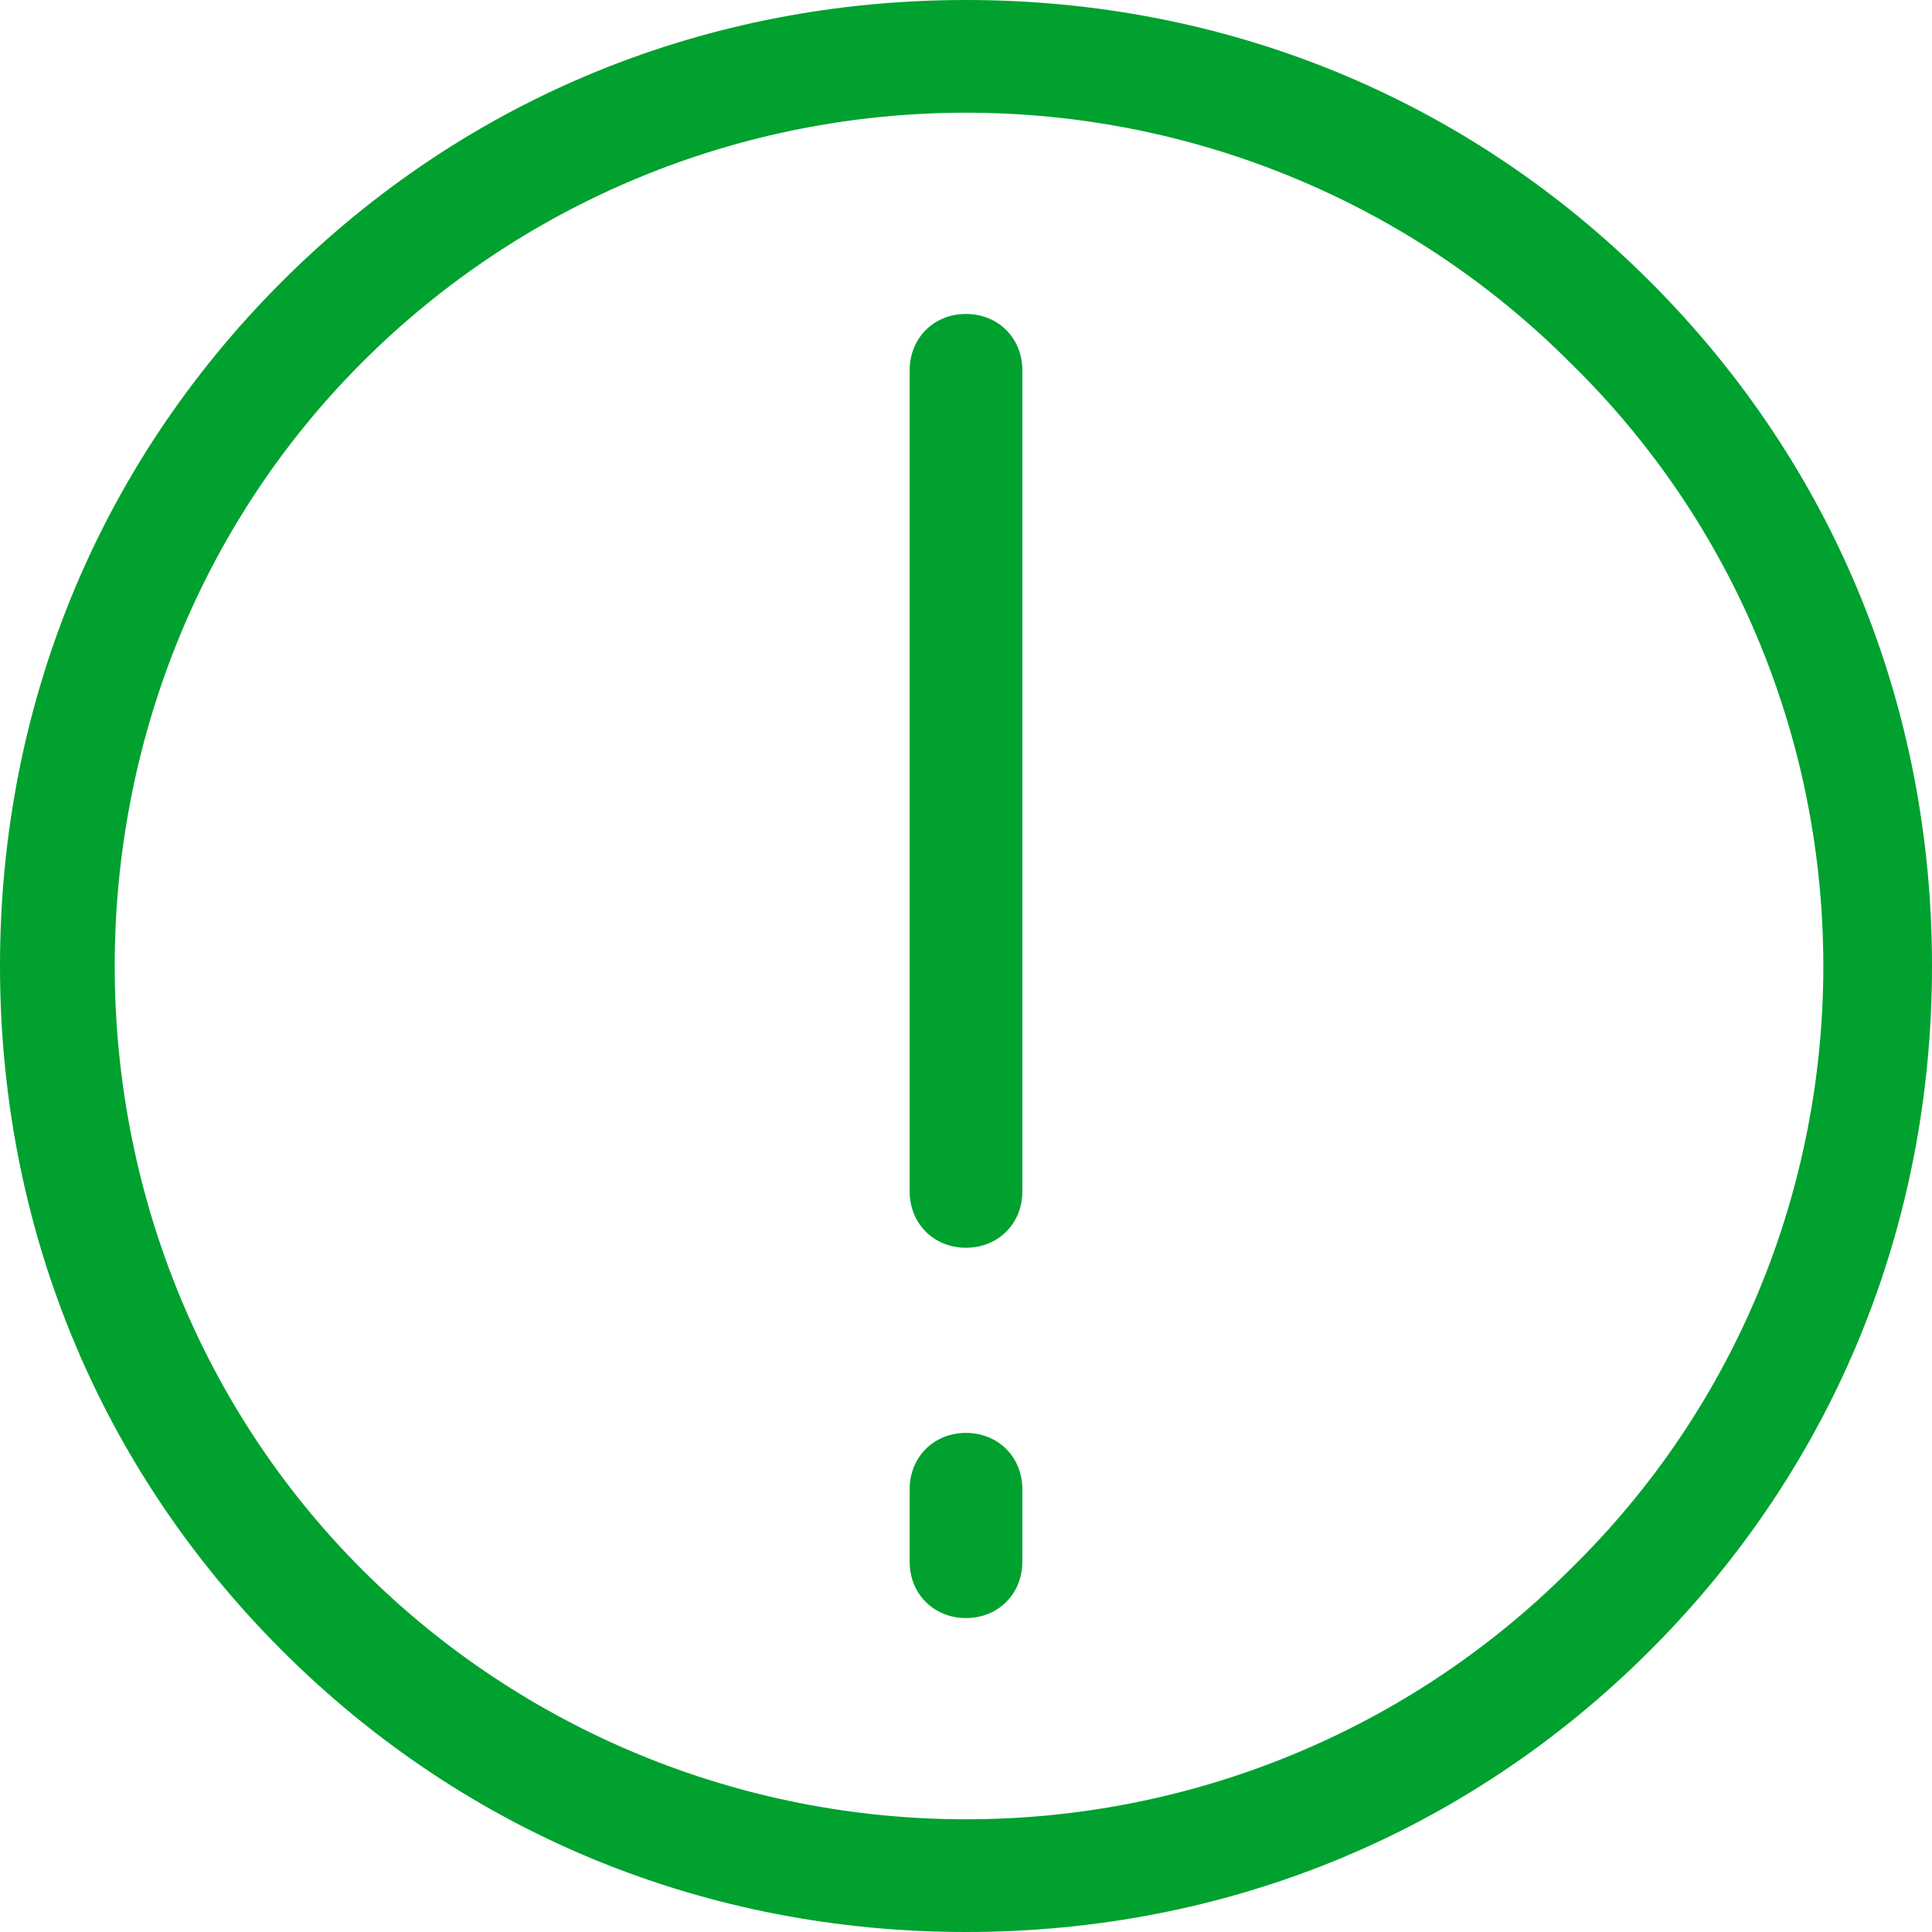 <?xml version="1.0" encoding="utf-8"?>
<!-- Generator: Adobe Illustrator 23.0.2, SVG Export Plug-In . SVG Version: 6.00 Build 0)  -->
<svg version="1.0" xmlns="http://www.w3.org/2000/svg" xmlns:xlink="http://www.w3.org/1999/xlink" x="0px" y="0px" width="24px"
	 height="24px" viewBox="0 0 24 24" enable-background="new 0 0 24 24" xml:space="preserve">
<g id="White">
</g>
<g id="Black">
</g>
<g id="Color">
	<g>
		<g>
			<g>
				<path fill="#00A12F" d="M12,15.5c-0.4,0-0.7-0.3-0.7-0.7V4.6c0-0.4,0.3-0.7,0.7-0.7s0.7,0.3,0.7,0.7v10.2
					C12.7,15.2,12.4,15.5,12,15.5z"/>
			</g>
			<g>
				<path fill="#00A12F" d="M12,20.1c-0.4,0-0.7-0.3-0.7-0.7v-0.9c0-0.4,0.3-0.7,0.7-0.7s0.7,0.3,0.7,0.7v0.9
					C12.7,19.8,12.4,20.1,12,20.1z"/>
			</g>
		</g>
		<path fill="#00A12F" d="M20.5,3.5C18.2,1.2,15.2,0,12,0S5.8,1.2,3.5,3.5S0,8.8,0,12s1.2,6.2,3.5,8.5S8.8,24,12,24s6.2-1.2,8.5-3.5
			S24,15.2,24,12S22.8,5.8,20.5,3.5z M19.5,19.5c-2,2-4.7,3.1-7.5,3.1s-5.5-1.1-7.5-3.1c-4.1-4.1-4.1-10.9,0-15c2-2,4.7-3.1,7.5-3.1
			s5.5,1.1,7.5,3.1C23.7,8.6,23.7,15.4,19.5,19.5z"/>
	</g>
</g>
</svg>
